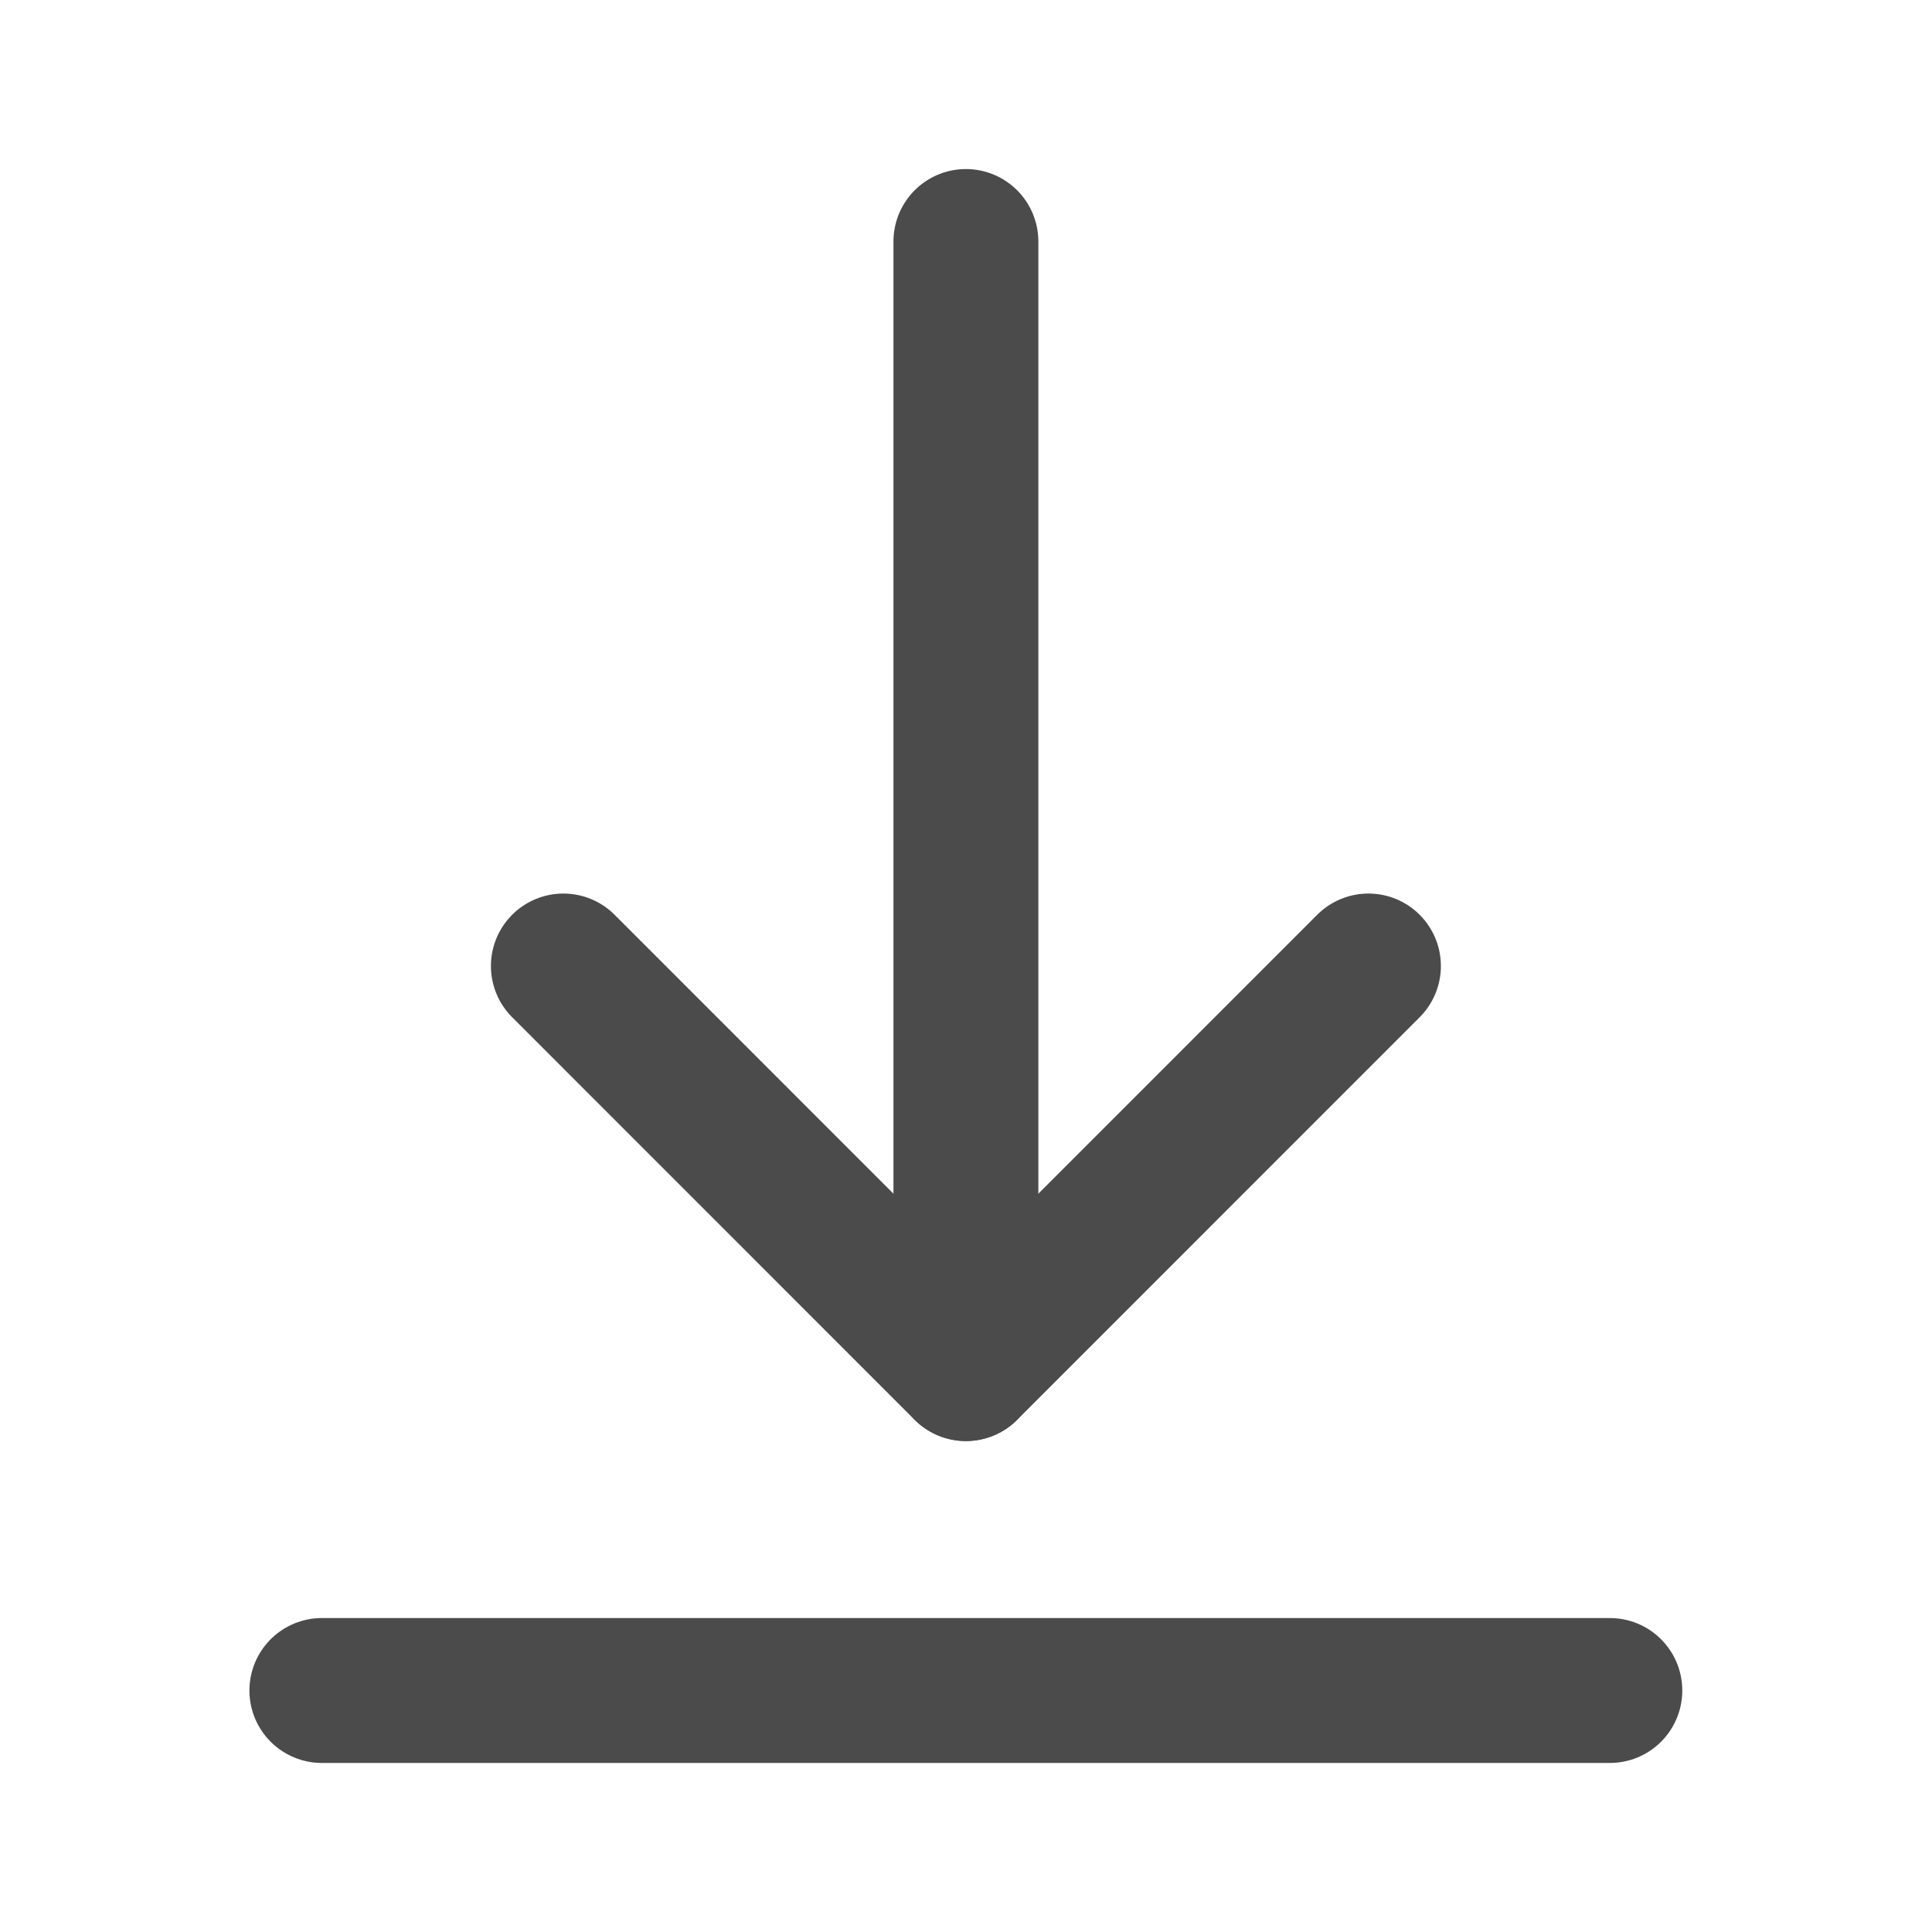 <svg width="20" height="20" viewBox="0 0 20 20" fill="none" xmlns="http://www.w3.org/2000/svg">
<path d="M9.999 14.167V2.5" stroke="#4B4B4B" stroke-width="1.5" stroke-linecap="round" stroke-linejoin="round"/>
<path d="M16.665 17.5H3.332" stroke="#4B4B4B" stroke-width="1.5" stroke-linecap="round" stroke-linejoin="round"/>
<path d="M14.166 10L9.999 14.168L5.832 10" stroke="#4B4B4B" stroke-width="1.5" stroke-linecap="round" stroke-linejoin="round"/>
</svg>

